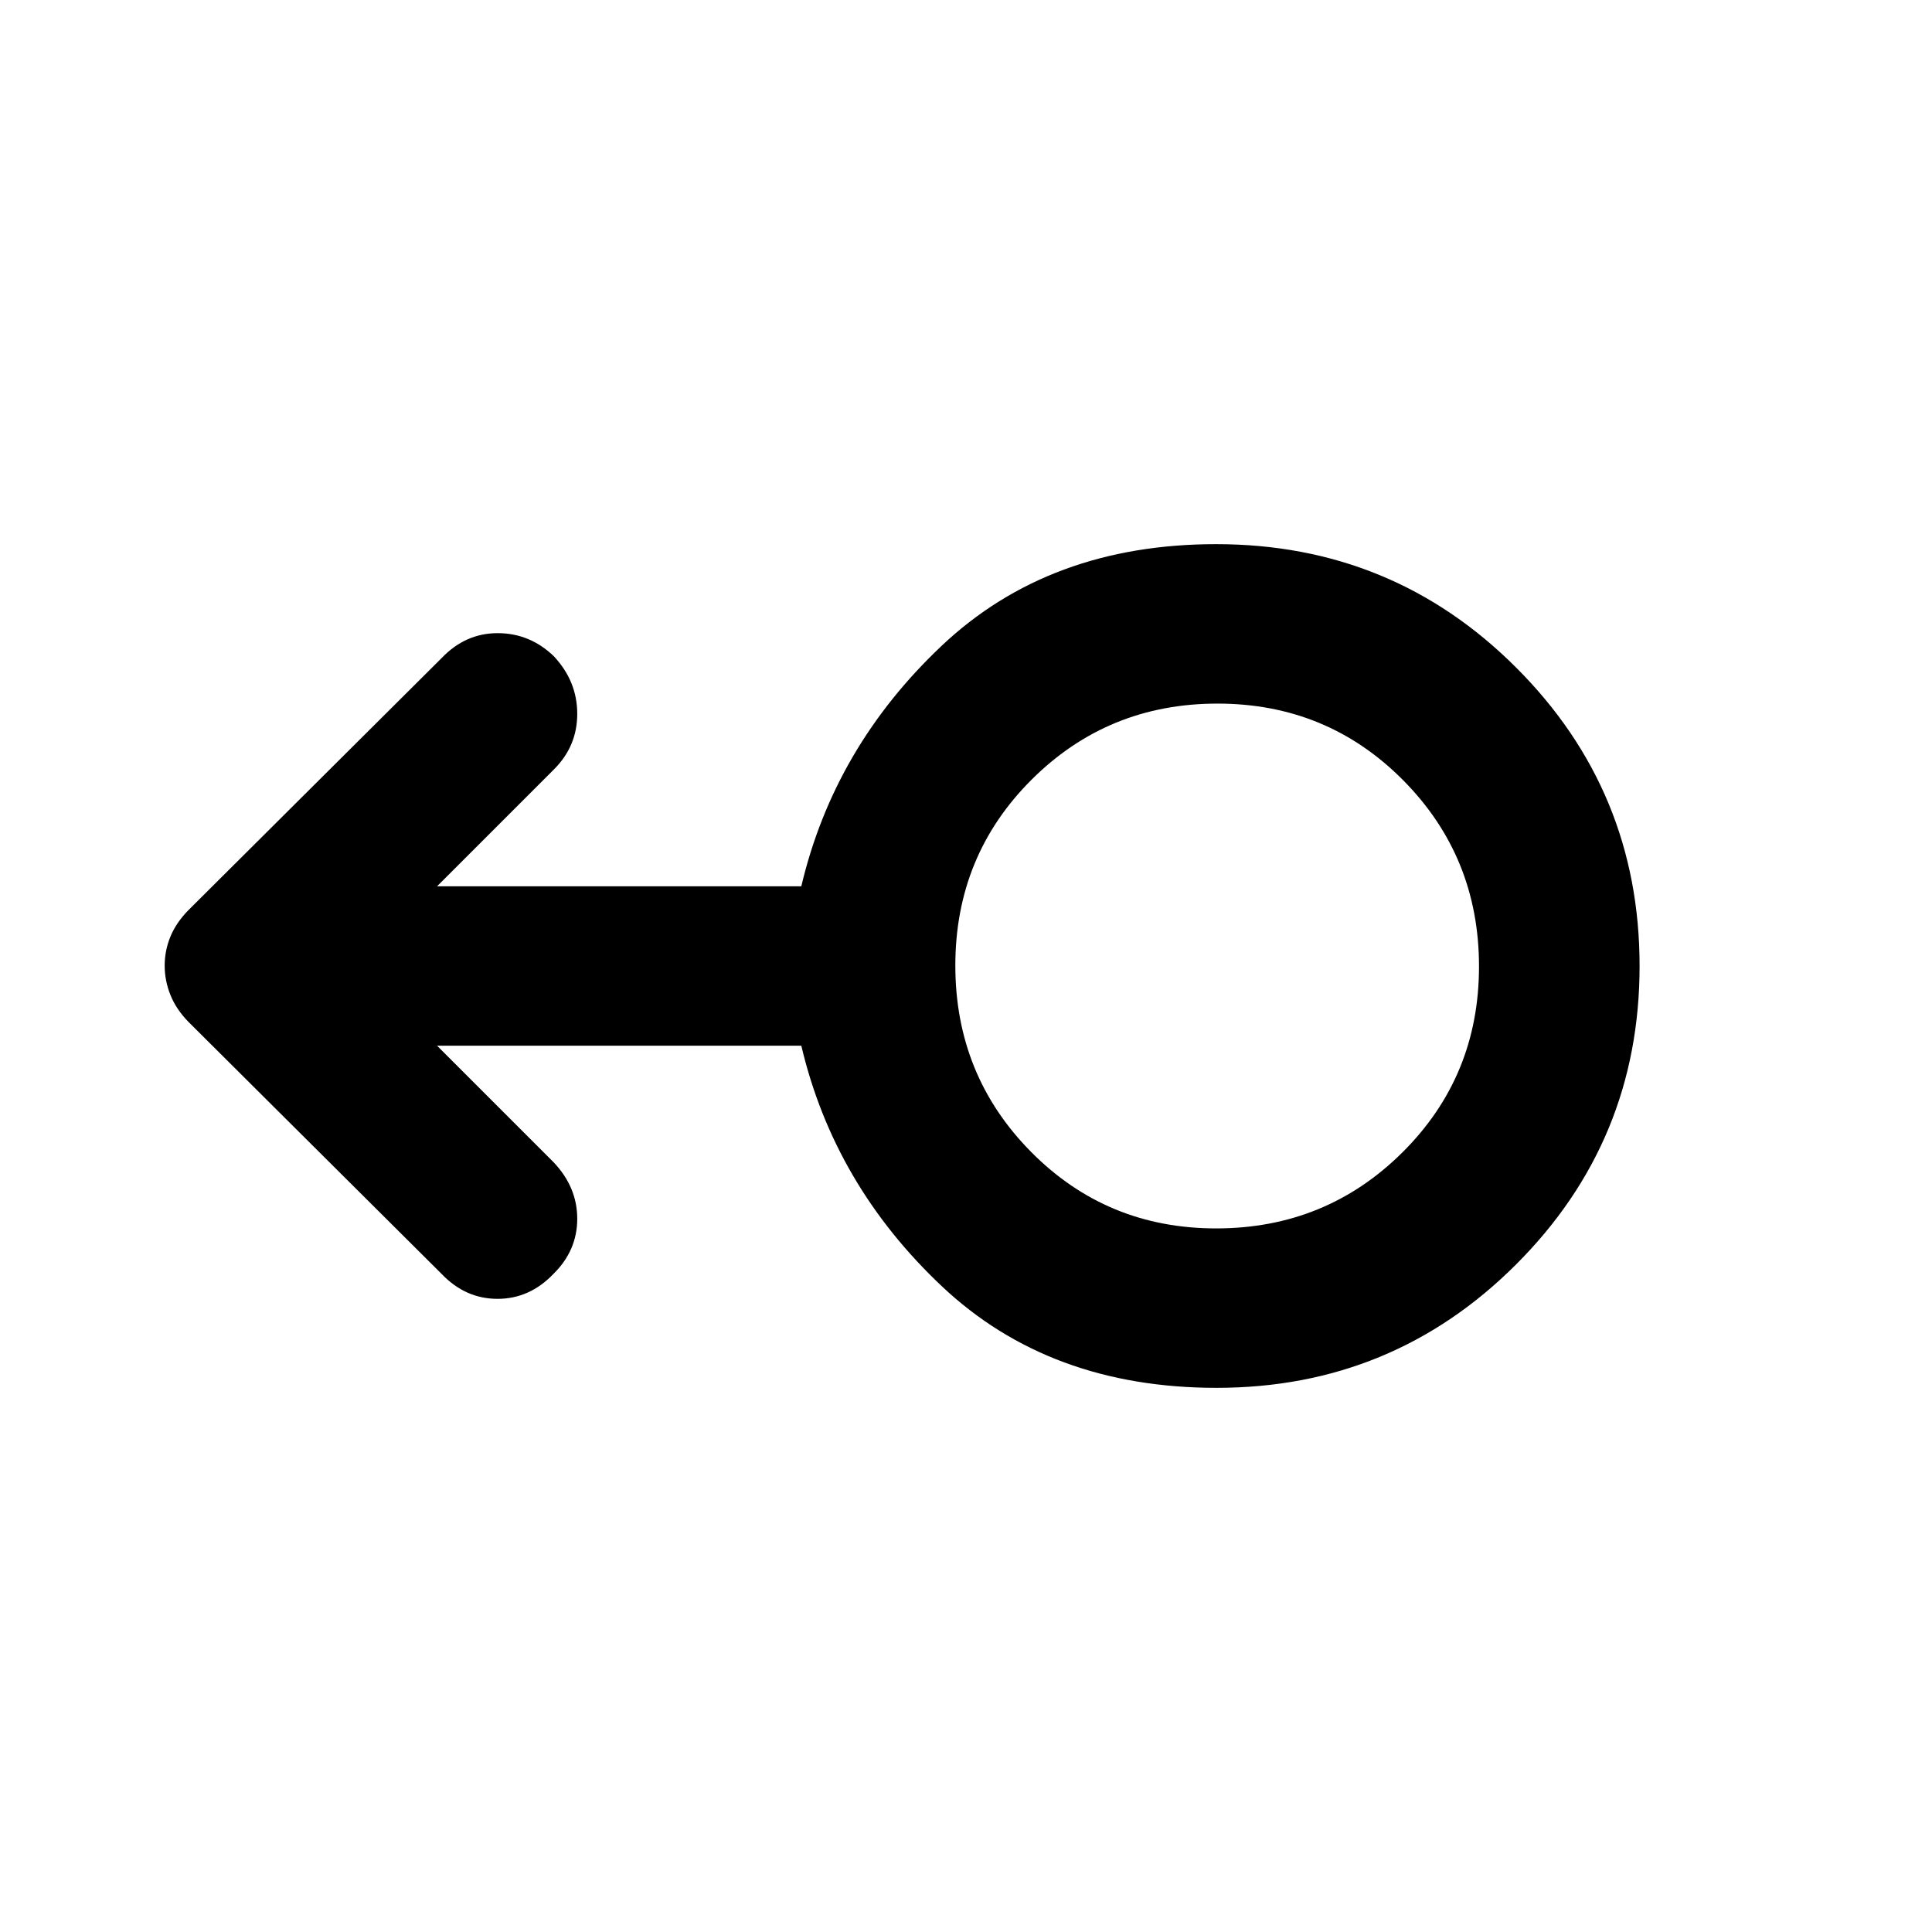 <svg xmlns="http://www.w3.org/2000/svg" height="48" viewBox="0 -960 960 960" width="48"><path d="M604.52-270.39q-83.01 0-136.55-50.5-53.54-50.5-69.8-119.5H217.18L275-382.57q11.83 12.4 11.83 28.17 0 15.77-11.83 27.4-11.83 12.39-27.78 12.39-15.96 0-27.79-12.39L93.65-452.22q-6.08-6.22-8.95-13.35-2.87-7.13-2.87-14.63 0-7.5 2.87-14.45 2.87-6.95 8.95-13.13L219.43-633q11.83-12.39 27.83-12.39 16 0 27.9 11.43 11.67 12.45 11.67 28.67 0 16.23-11.83 27.86l-57.82 57.82h180.99q16.26-69 69.73-119.5 53.46-50.5 136.38-50.5 87.76 0 149.09 61.33Q814.7-566.96 814.7-480q0 86.96-61.35 148.28-61.35 61.33-148.83 61.33Zm-.23-79.22q54.56 0 92.59-37.8 38.03-37.79 38.03-92.35 0-54.57-37.74-92.6-37.74-38.03-92.21-38.03-54.48 0-92.37 37.8-37.89 37.79-37.89 92.35 0 54.57 37.63 92.6 37.63 38.03 91.96 38.03Zm.23-130.39Z"/></svg>